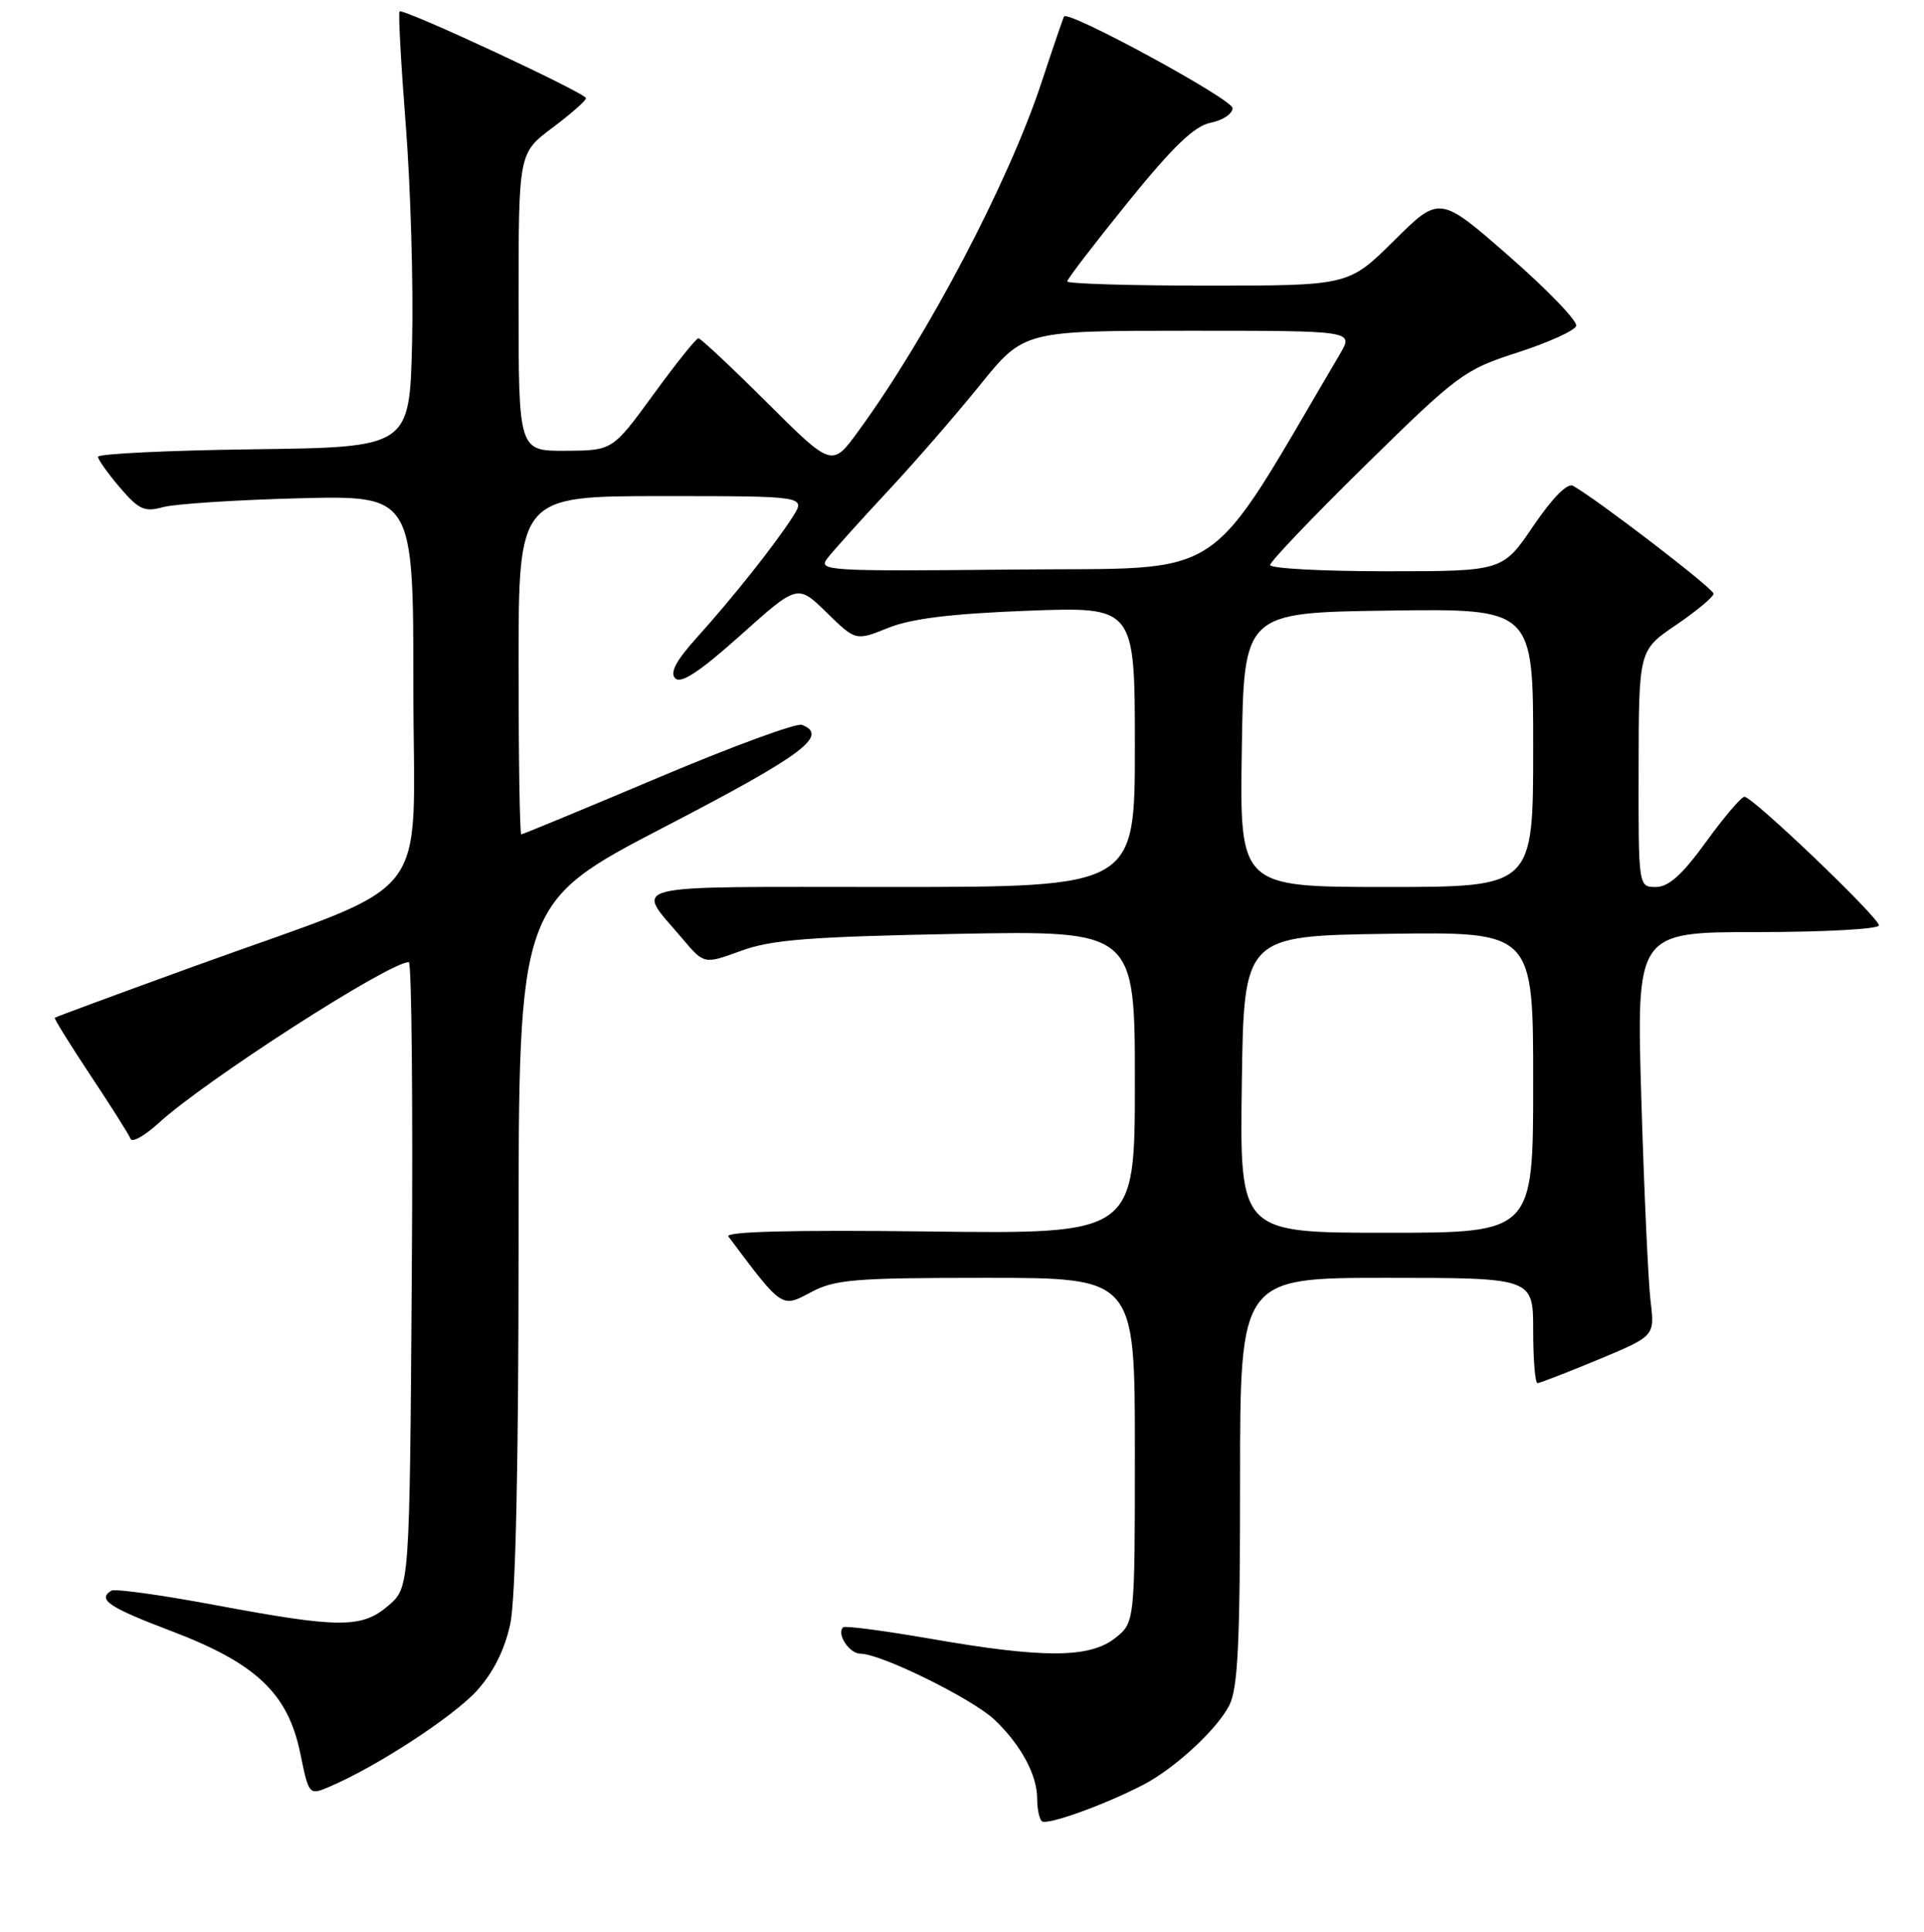 <?xml version="1.0" encoding="UTF-8" standalone="no"?>
<!DOCTYPE svg PUBLIC "-//W3C//DTD SVG 1.1//EN" "http://www.w3.org/Graphics/SVG/1.1/DTD/svg11.dtd" >
<svg xmlns="http://www.w3.org/2000/svg" xmlns:xlink="http://www.w3.org/1999/xlink" version="1.1" viewBox="0 0 256 257">
 <g >
 <path fill="currentColor"
d=" M 152.08 237.46 C 156.28 235.29 161.88 230.13 163.55 226.90 C 164.71 224.66 165.00 218.71 165.00 197.05 C 165.00 170.00 165.00 170.00 184.50 170.00 C 204.00 170.00 204.00 170.00 204.00 177.00 C 204.00 180.85 204.26 184.00 204.57 184.00 C 204.88 184.00 208.52 182.59 212.66 180.87 C 220.18 177.74 220.18 177.74 219.62 173.12 C 219.31 170.58 218.76 158.49 218.39 146.25 C 217.73 124.00 217.73 124.00 233.86 124.00 C 242.74 124.00 250.00 123.60 250.00 123.11 C 250.00 122.05 233.21 106.00 232.11 106.00 C 231.69 106.00 229.39 108.70 227.00 112.00 C 223.84 116.37 222.02 118.00 220.33 118.00 C 218.00 118.00 218.00 118.00 218.03 102.25 C 218.05 86.50 218.05 86.50 223.03 83.13 C 225.76 81.27 228.00 79.40 228.00 78.98 C 228.00 78.31 212.66 66.53 209.30 64.63 C 208.56 64.21 206.57 66.22 204.02 69.97 C 199.93 76.00 199.93 76.00 184.46 76.00 C 175.96 76.00 169.00 75.63 169.00 75.17 C 169.00 74.71 174.74 68.70 181.76 61.81 C 194.00 49.79 194.84 49.17 201.94 46.89 C 206.02 45.57 209.52 43.99 209.72 43.36 C 209.93 42.73 205.92 38.57 200.82 34.11 C 191.55 26.00 191.55 26.00 185.50 32.00 C 179.45 38.00 179.45 38.00 160.72 38.00 C 150.43 38.00 142.00 37.75 142.00 37.44 C 142.00 37.13 145.64 32.39 150.08 26.90 C 156.10 19.47 158.91 16.77 161.08 16.33 C 162.69 16.01 164.00 15.14 164.00 14.38 C 164.00 13.21 142.15 1.33 141.58 2.19 C 141.47 2.36 140.11 6.32 138.57 11.00 C 134.17 24.29 123.46 44.68 114.23 57.33 C 110.71 62.17 110.71 62.17 102.08 53.58 C 97.34 48.86 93.22 45.00 92.93 45.00 C 92.63 45.00 89.94 48.36 86.95 52.47 C 81.50 59.94 81.50 59.94 75.25 59.97 C 69.00 60.00 69.00 60.00 69.00 40.19 C 69.00 20.37 69.00 20.37 73.50 17.00 C 75.97 15.15 77.99 13.37 77.97 13.06 C 77.93 12.37 53.64 1.07 53.16 1.52 C 52.98 1.70 53.35 8.52 53.99 16.67 C 54.63 24.83 55.01 37.80 54.83 45.50 C 54.50 59.50 54.50 59.50 33.75 59.77 C 22.34 59.92 13.02 60.37 13.04 60.77 C 13.06 61.17 14.38 63.02 15.97 64.88 C 18.47 67.80 19.24 68.15 21.68 67.47 C 23.23 67.04 31.36 66.51 39.75 66.29 C 55.00 65.90 55.00 65.90 55.00 91.51 C 55.00 121.04 58.37 116.75 25.81 128.56 C 15.74 132.21 7.40 135.29 7.29 135.40 C 7.17 135.50 9.31 138.95 12.03 143.05 C 14.76 147.15 17.16 150.95 17.37 151.50 C 17.58 152.05 19.26 151.10 21.12 149.40 C 27.28 143.75 51.76 128.00 54.39 128.00 C 54.77 128.00 54.95 146.71 54.79 169.59 C 54.50 211.17 54.50 211.17 51.69 213.59 C 48.14 216.64 45.20 216.63 28.57 213.52 C 21.46 212.19 15.27 211.33 14.82 211.61 C 12.92 212.79 14.47 213.83 22.75 216.97 C 34.06 221.26 38.29 225.25 39.94 233.19 C 41.11 238.86 41.11 238.86 43.88 237.68 C 50.12 235.02 60.37 228.34 63.47 224.90 C 65.65 222.49 67.16 219.46 67.89 216.07 C 68.61 212.72 69.00 194.94 69.00 165.50 C 69.00 120.10 69.00 120.10 88.50 109.97 C 106.83 100.46 110.35 97.84 106.69 96.43 C 105.97 96.16 97.36 99.32 87.55 103.47 C 77.74 107.61 69.56 111.00 69.36 111.00 C 69.16 111.00 69.00 100.88 69.00 88.50 C 69.00 66.00 69.00 66.00 88.12 66.00 C 107.23 66.00 107.23 66.00 105.48 68.75 C 103.13 72.43 97.50 79.52 92.70 84.84 C 89.93 87.92 89.10 89.50 89.85 90.25 C 90.61 91.01 93.14 89.33 98.52 84.52 C 106.12 77.71 106.12 77.71 109.99 81.49 C 113.86 85.27 113.86 85.27 118.18 83.53 C 121.26 82.29 126.58 81.64 136.75 81.25 C 151.00 80.71 151.00 80.71 151.00 99.35 C 151.00 118.00 151.00 118.00 118.46 118.00 C 82.10 118.00 84.49 117.40 90.82 124.90 C 93.69 128.29 93.69 128.29 98.59 126.50 C 102.64 125.01 107.67 124.62 127.25 124.24 C 151.00 123.79 151.00 123.79 151.00 143.98 C 151.00 164.17 151.00 164.17 123.58 163.83 C 105.42 163.61 96.42 163.84 96.92 164.50 C 104.10 174.09 103.98 174.01 107.85 171.94 C 111.08 170.21 113.59 170.00 131.24 170.00 C 151.00 170.00 151.00 170.00 151.00 192.93 C 151.00 215.85 151.00 215.85 148.37 217.93 C 144.96 220.60 138.86 220.63 123.92 218.03 C 117.70 216.95 112.41 216.25 112.18 216.49 C 111.28 217.38 113.01 220.00 114.49 220.00 C 117.22 220.00 129.39 226.00 132.34 228.80 C 135.83 232.12 138.00 236.13 138.00 239.28 C 138.00 240.59 138.27 241.94 138.61 242.28 C 139.23 242.89 146.81 240.18 152.08 237.46 Z  M 165.23 144.25 C 165.50 124.50 165.50 124.50 184.75 124.23 C 204.00 123.96 204.00 123.96 204.00 143.98 C 204.00 164.00 204.00 164.00 184.48 164.00 C 164.96 164.00 164.96 164.00 165.23 144.25 Z  M 165.23 99.75 C 165.50 81.50 165.50 81.50 184.75 81.23 C 204.00 80.96 204.00 80.96 204.00 99.48 C 204.00 118.00 204.00 118.00 184.48 118.00 C 164.95 118.00 164.95 118.00 165.23 99.75 Z  M 110.09 74.27 C 110.84 73.30 114.39 69.35 117.98 65.50 C 121.58 61.65 127.15 55.24 130.37 51.25 C 136.23 44.00 136.23 44.00 158.17 44.00 C 180.11 44.00 180.11 44.00 178.31 47.06 C 159.99 78.10 163.94 75.47 135.08 75.77 C 110.02 76.02 108.79 75.95 110.09 74.27 Z "/>
</g>
</svg>